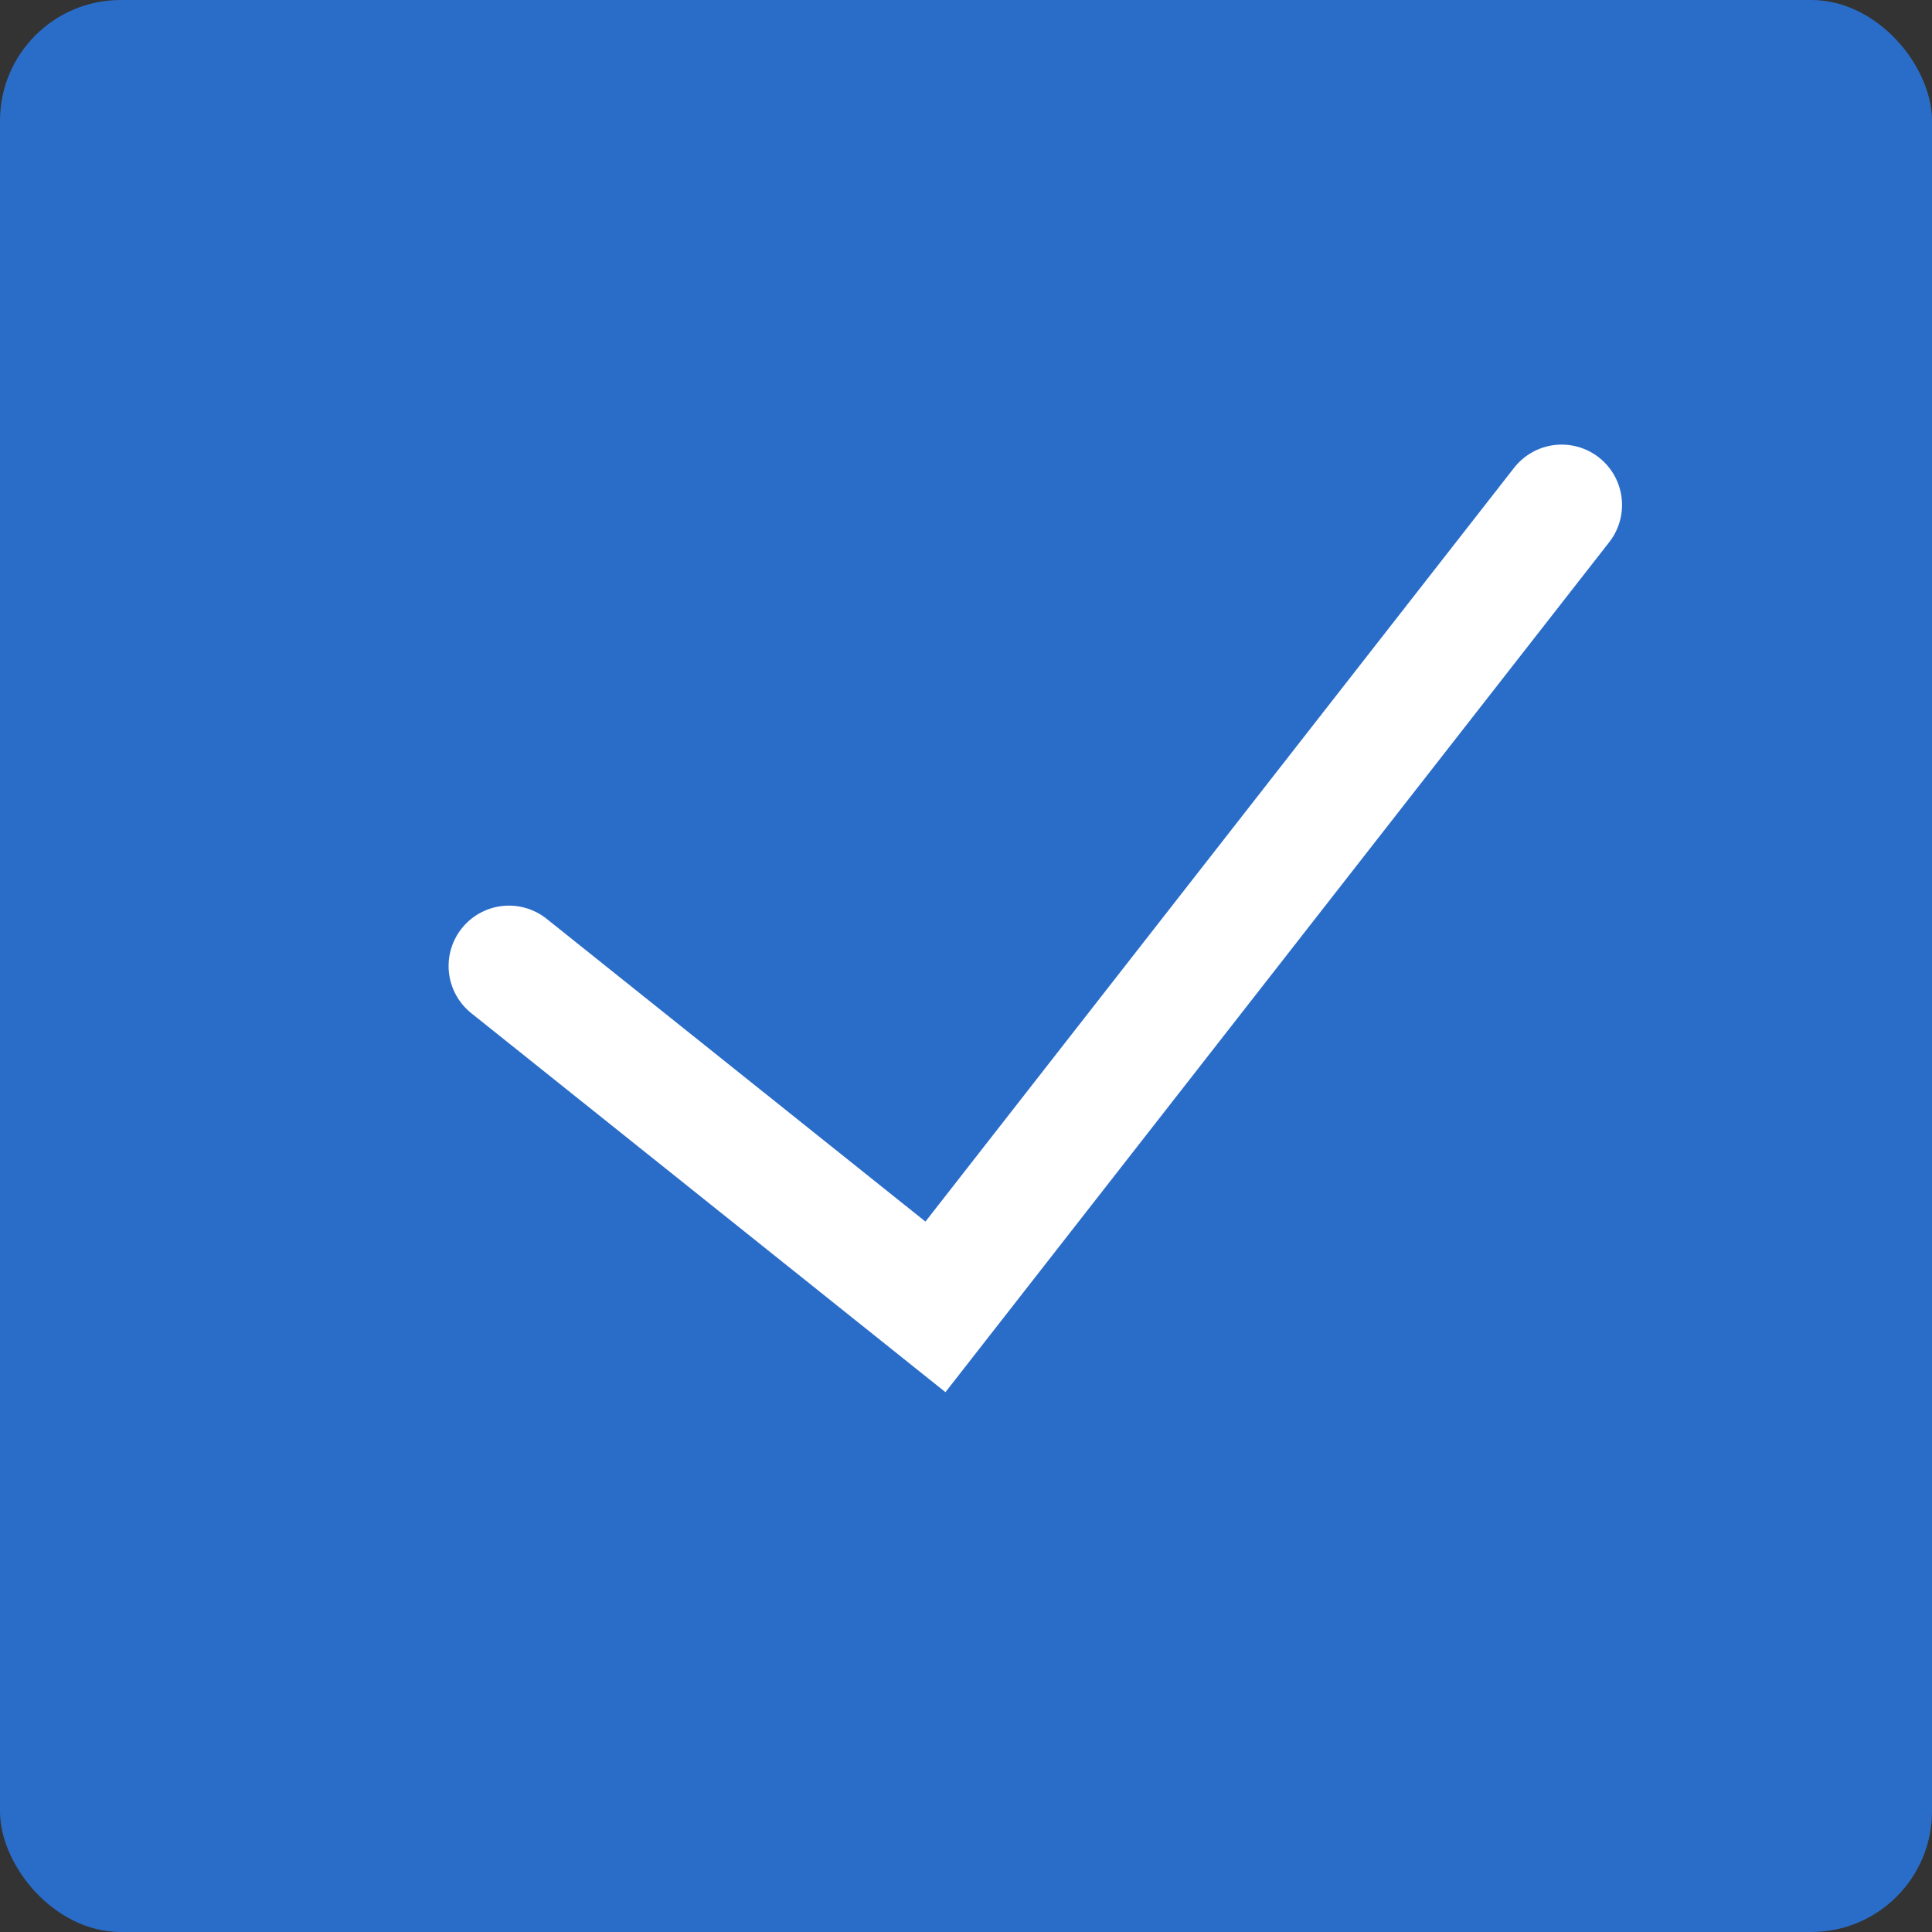 <svg xmlns="http://www.w3.org/2000/svg" width="16" height="16" viewBox="0 0 16 16">
    <rect x="0" y="0" width="16" height="16" fill="#333333" stroke="none"/>
    <g fill="none" fill-rule="evenodd">
        <rect width="16" height="16" fill="#2A6DC9" rx="1"/>
        <path stroke="#FFF" stroke-linecap="round" d="M4.215 8l3.532 2.823 5.186-6.641"/>
    </g>
</svg>
